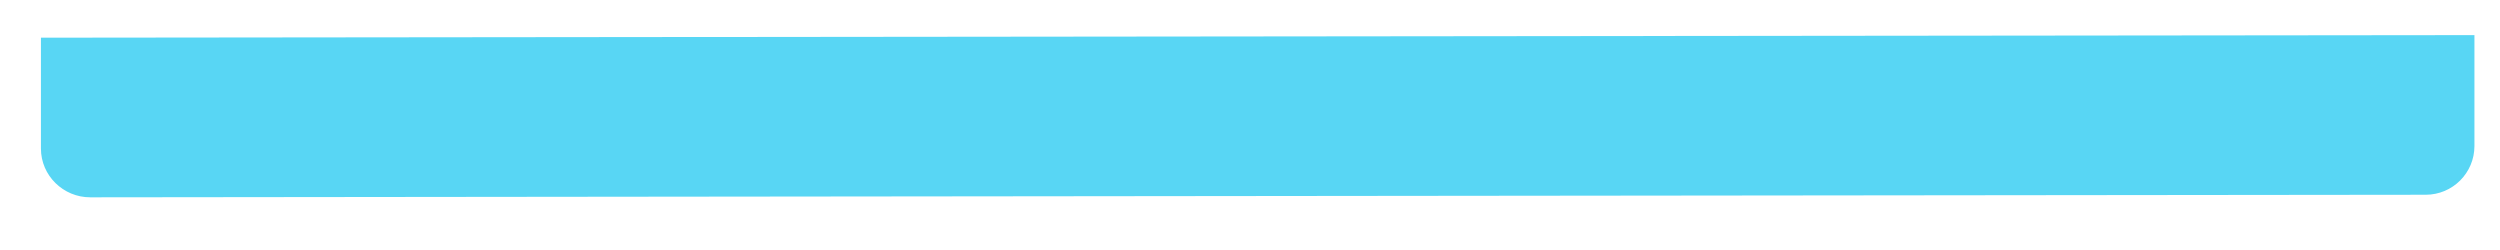 <svg width="40" height="4" viewBox="0 0 40 4" fill="none" xmlns="http://www.w3.org/2000/svg">
<path d="M1.443 3.157L38.811 3.116C39.242 3.116 39.591 2.767 39.591 2.336V0.562L0.655 0.603V2.378C0.655 2.809 1.012 3.157 1.443 3.157Z" fill="#58D6F4"/>
</svg>
